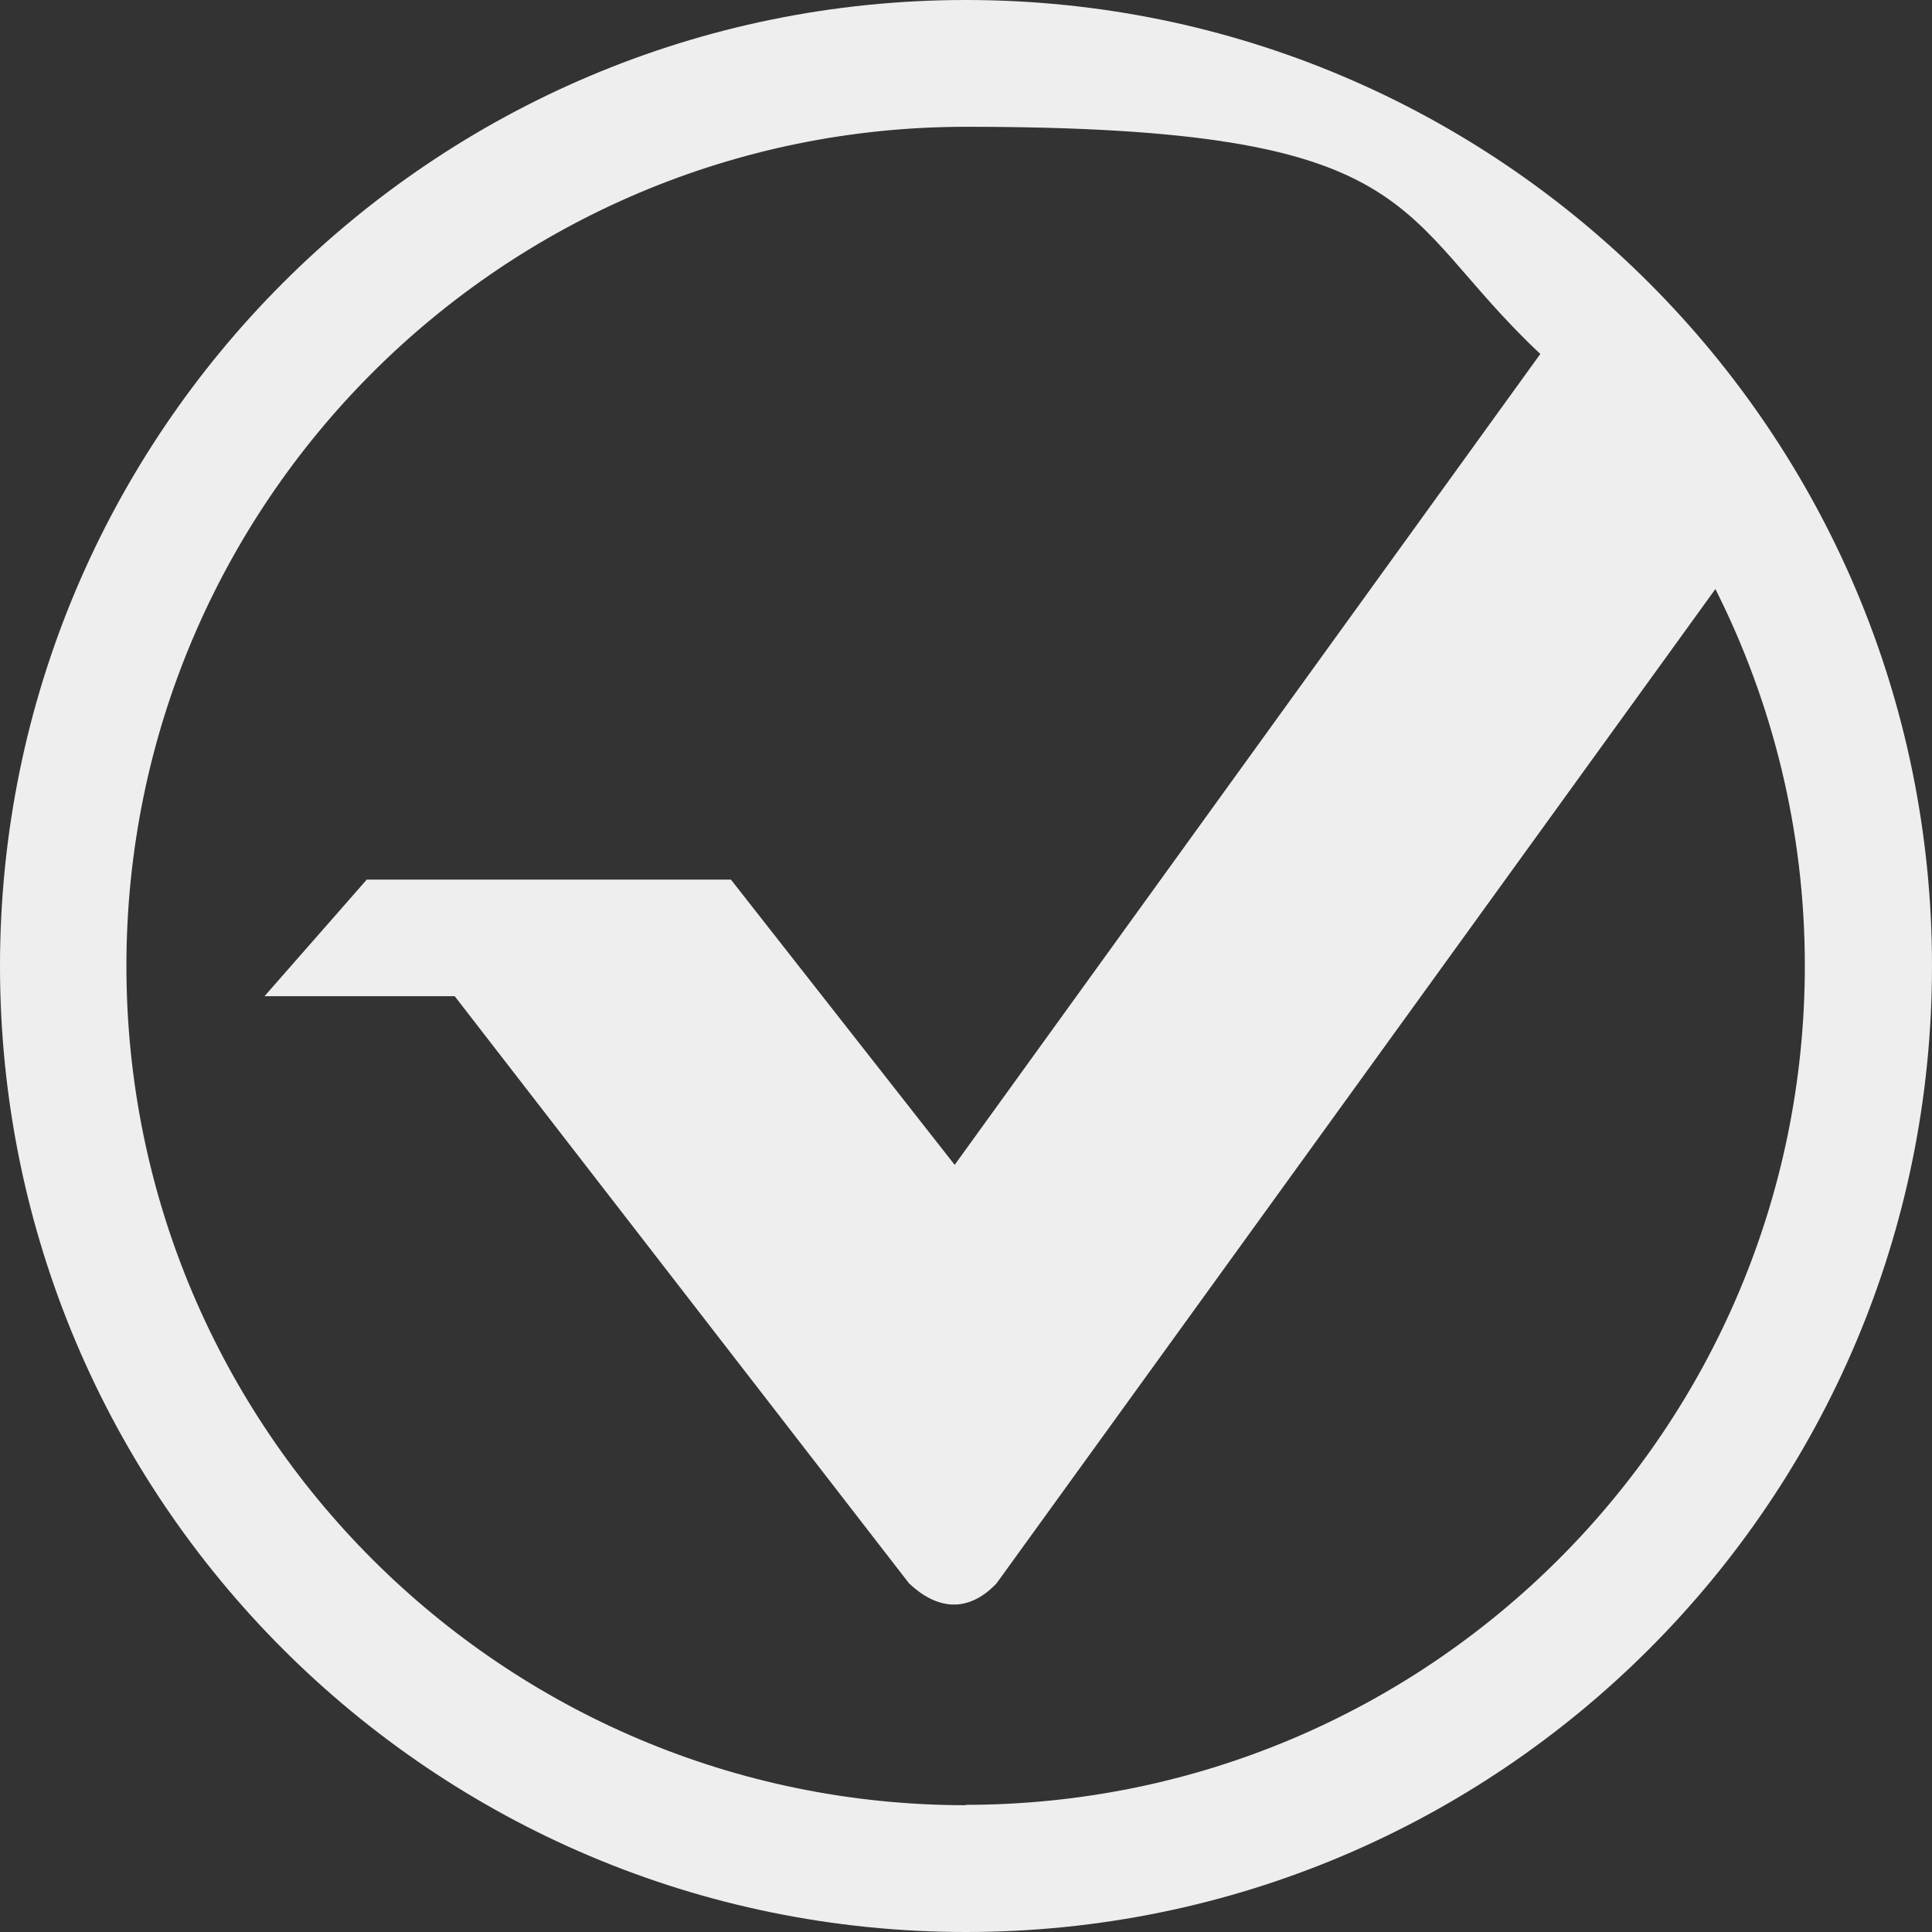<?xml version="1.0" encoding="UTF-8"?>
<svg id="evrmore" xmlns="http://www.w3.org/2000/svg" version="1.1" viewBox="0 0 512 512">
  <rect x="0" y="0" width="512" height="512" fill="#333333" stroke="none"/>
  <!-- Generator: Adobe Illustrator 29.2.1, SVG Export Plug-In . SVG Version: 2.1.0 Build 116)  -->
  <defs>
    <style>
      .st0 {
        fill: #eee;
      }
    </style>
  </defs>
  <path class="st0" d="M256,0C114.6,0,0,114.6,0,256s114.6,256,256,256,256-114.6,256-256S397.4,0,256,0ZM256,478.4c-122.8,0-222.5-99.6-222.5-222.4S133.2,33.6,256,33.6s112.4,22.9,152.2,60.2l-155.2,214.9-59.3-75.6h-96.5l-27.1,30.9h50.4l120.4,155.6c3.7,3.5,7.4,5.3,11,5.6.3,0,.6,0,.9,0s.6,0,.9,0c3.6-.3,7.1-2.1,10.4-5.6l190.5-263.5c15.1,30,23.7,63.9,23.7,99.8,0,122.8-99.6,222.4-222.5,222.4Z"/>
</svg>